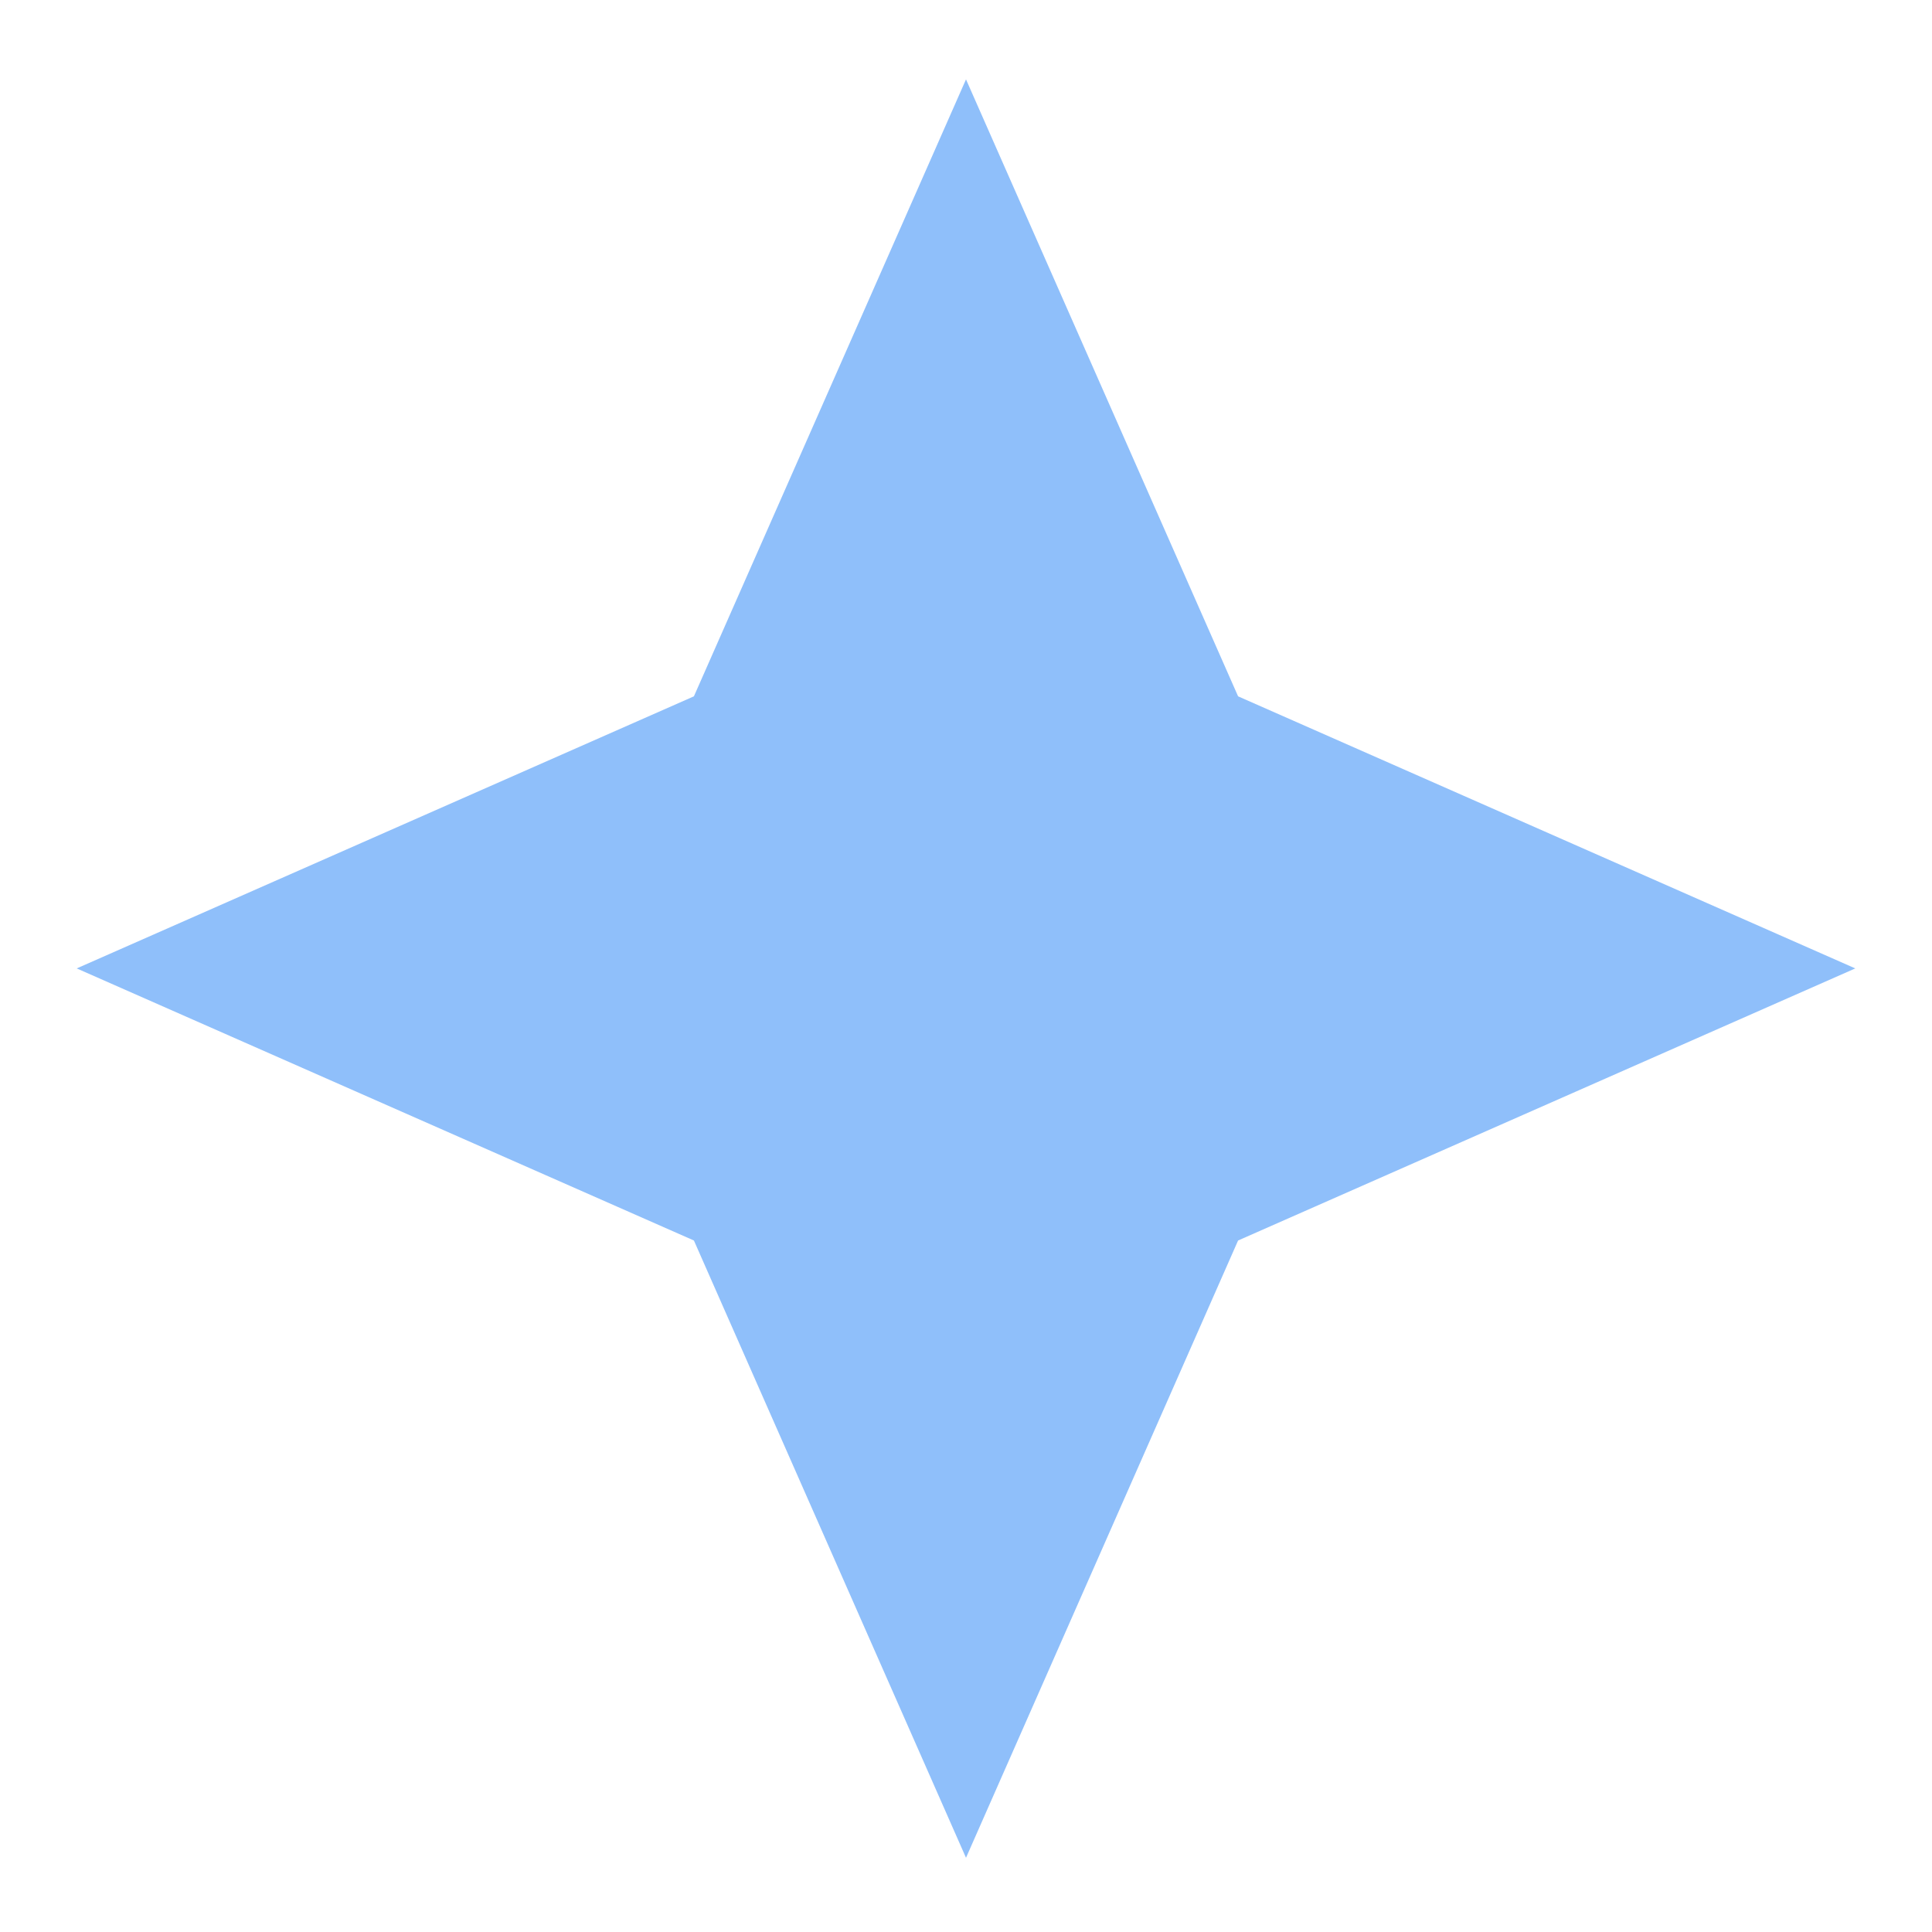 <svg xmlns="http://www.w3.org/2000/svg" fill="none" viewBox="0 0 24 24" id="Star-2--Streamline-Sharp">
  <desc>
    Star 2 Streamline Icon: https://streamlinehq.com
  </desc>
  <g id="star-2--reward-rating-rate-social-star-media-favorite-like-stars-spark">
    <path id="Union" fill="#8fbffa" fill-rule="evenodd" d="M15.38 8.65 12 0.986 8.62 8.65 0.953 12.03l7.667 3.38L12 23.078l3.38 -7.668 7.667 -3.38 -7.667 -3.38Z" clip-rule="evenodd" stroke-width="1"></path>
  </g>
</svg>